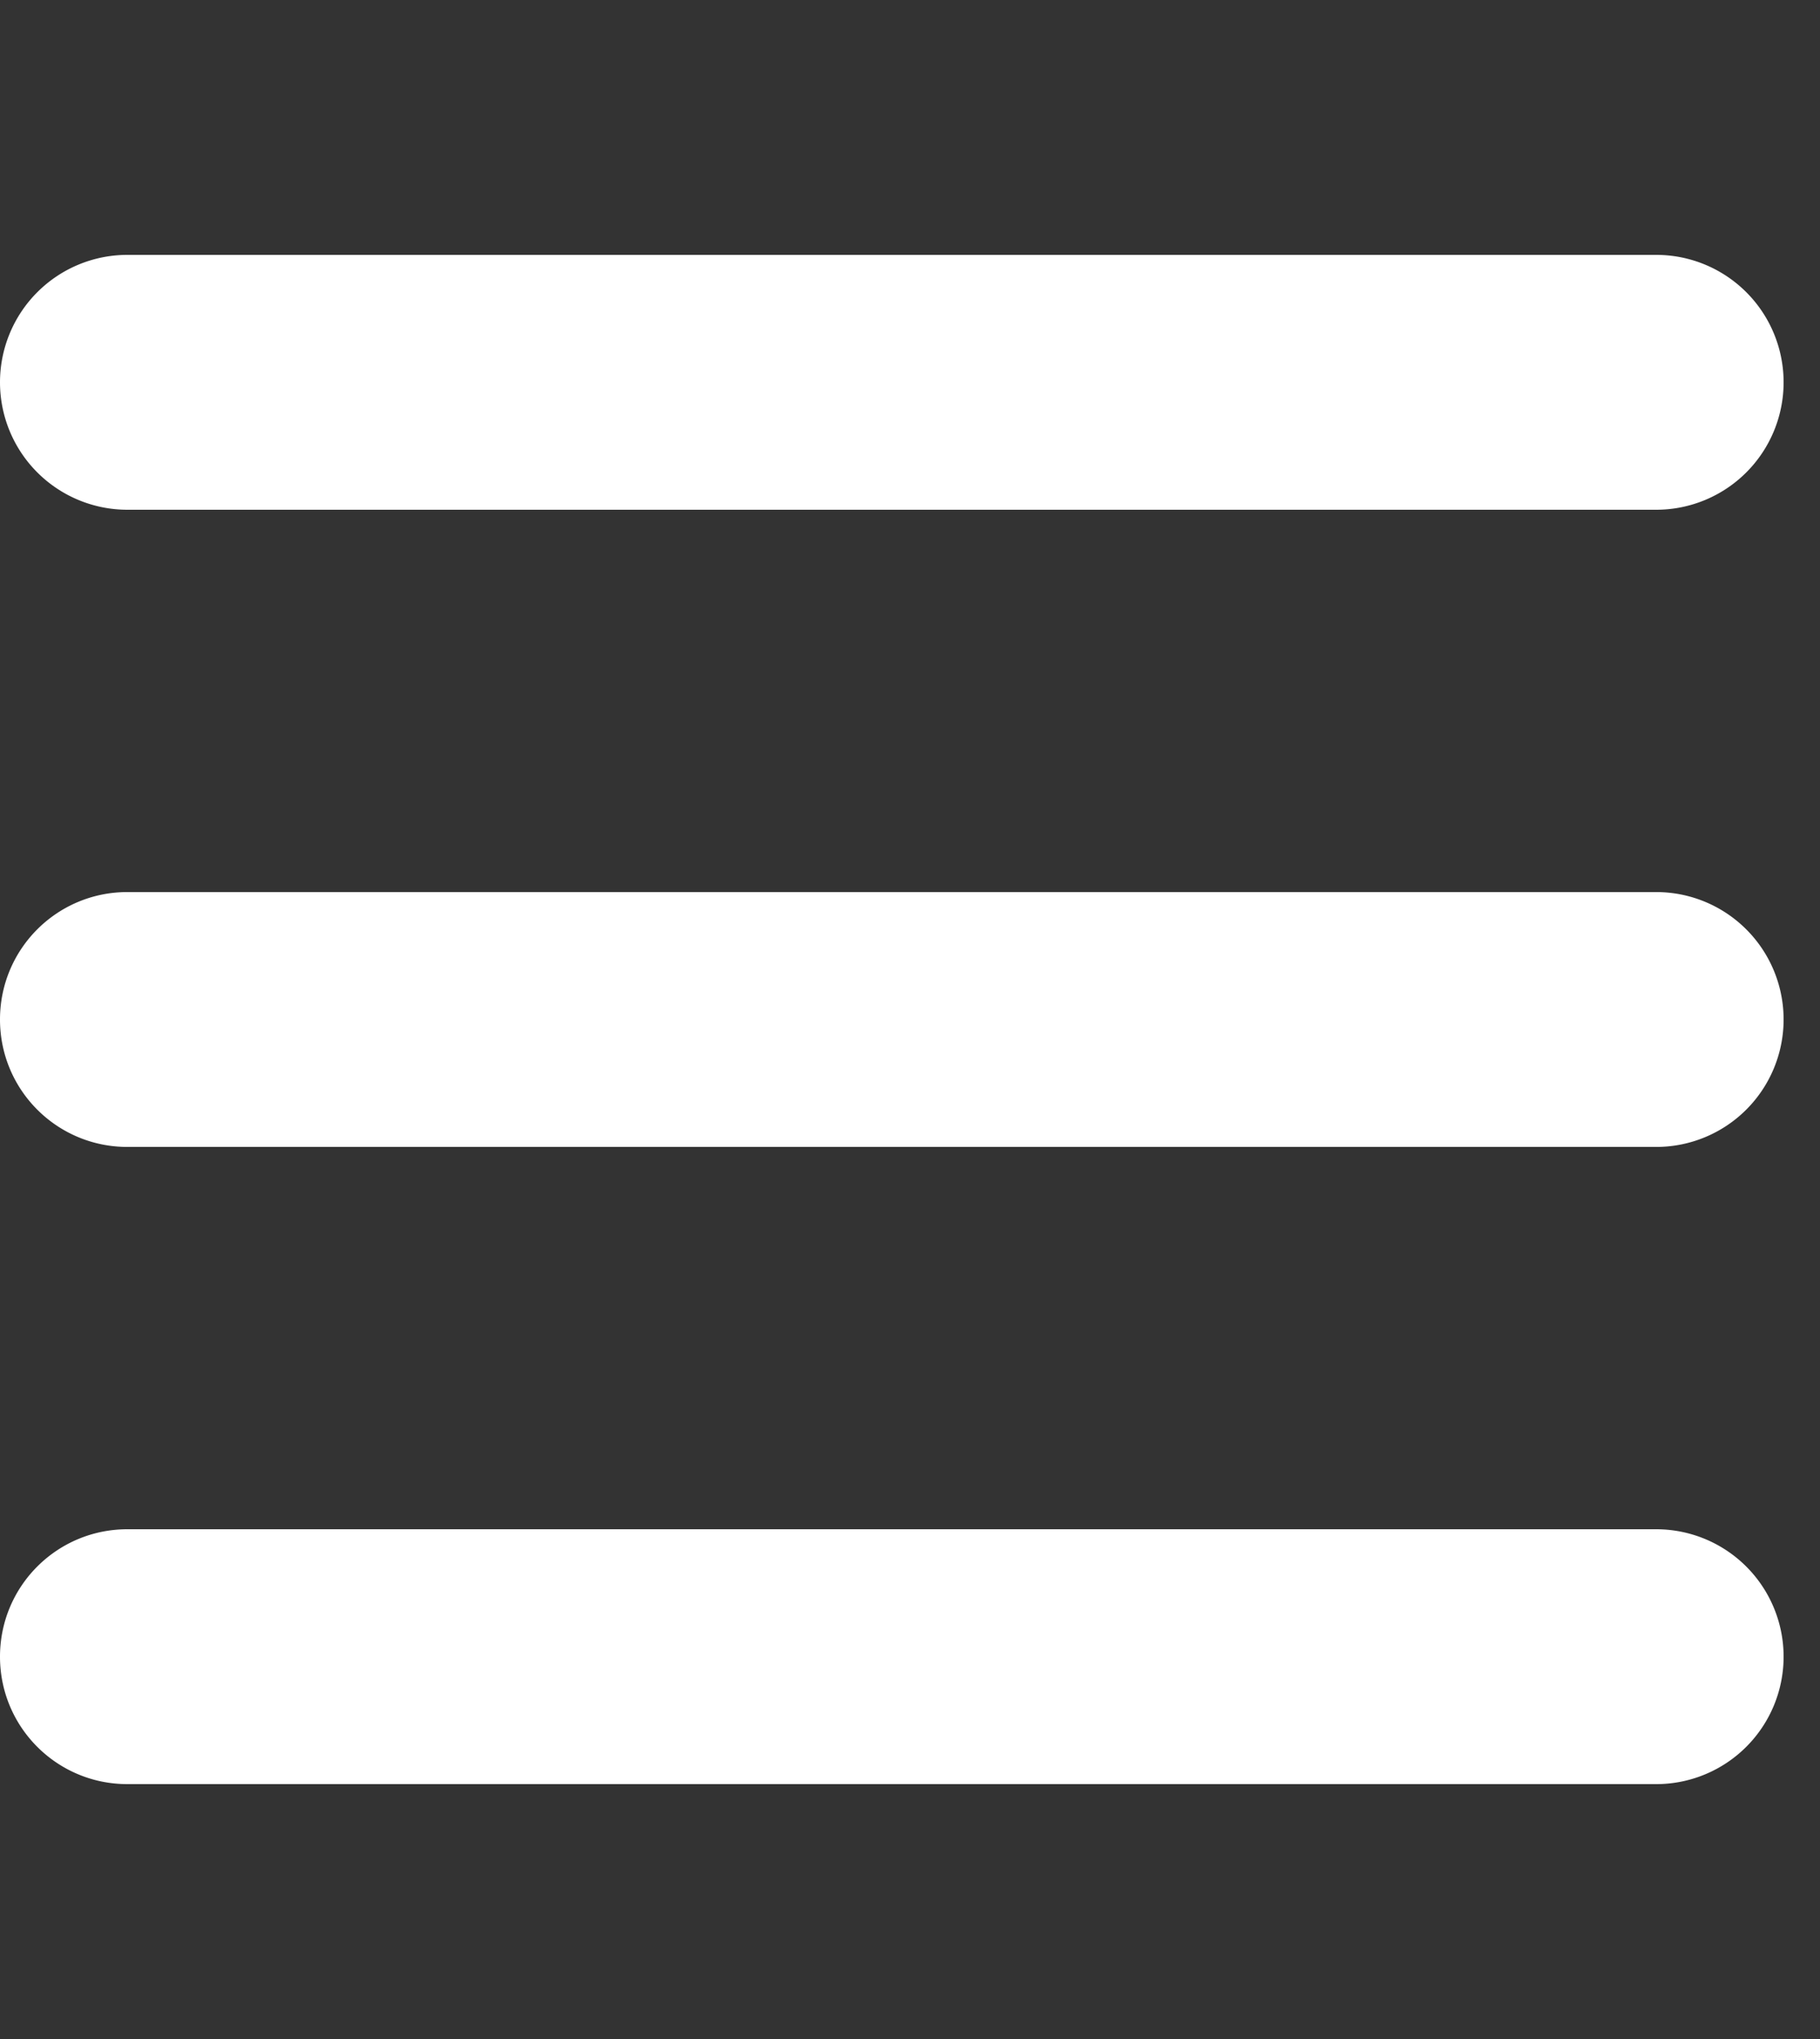 <svg width="25" height="28" fill="none" xmlns="http://www.w3.org/2000/svg"><rect width="100%" height="100%" fill="#333333" stroke="none"/><g clip-path="url(#a)"><path d="M24.5 5.25a1.75 1.75 0 0 0-1.75-1.75h-21a1.75 1.75 0 1 0 0 3.5h21a1.75 1.75 0 0 0 1.75-1.75zm0 8.75a1.75 1.75 0 0 0-1.75-1.75h-21C.782 12.25 0 13.032 0 14s.782 1.75 1.75 1.75h21A1.75 1.75 0 0 0 24.5 14zM1.75 24.5h21a1.75 1.75 0 1 0 0-3.5h-21C.782 21 0 21.782 0 22.75s.782 1.75 1.75 1.75z" fill="#fff"/></g><defs><clipPath id="a"><path fill="#fff" transform="matrix(-1 0 0 1 24.5 0)" d="M0 0h24.5v28H0z"/></clipPath></defs></svg>